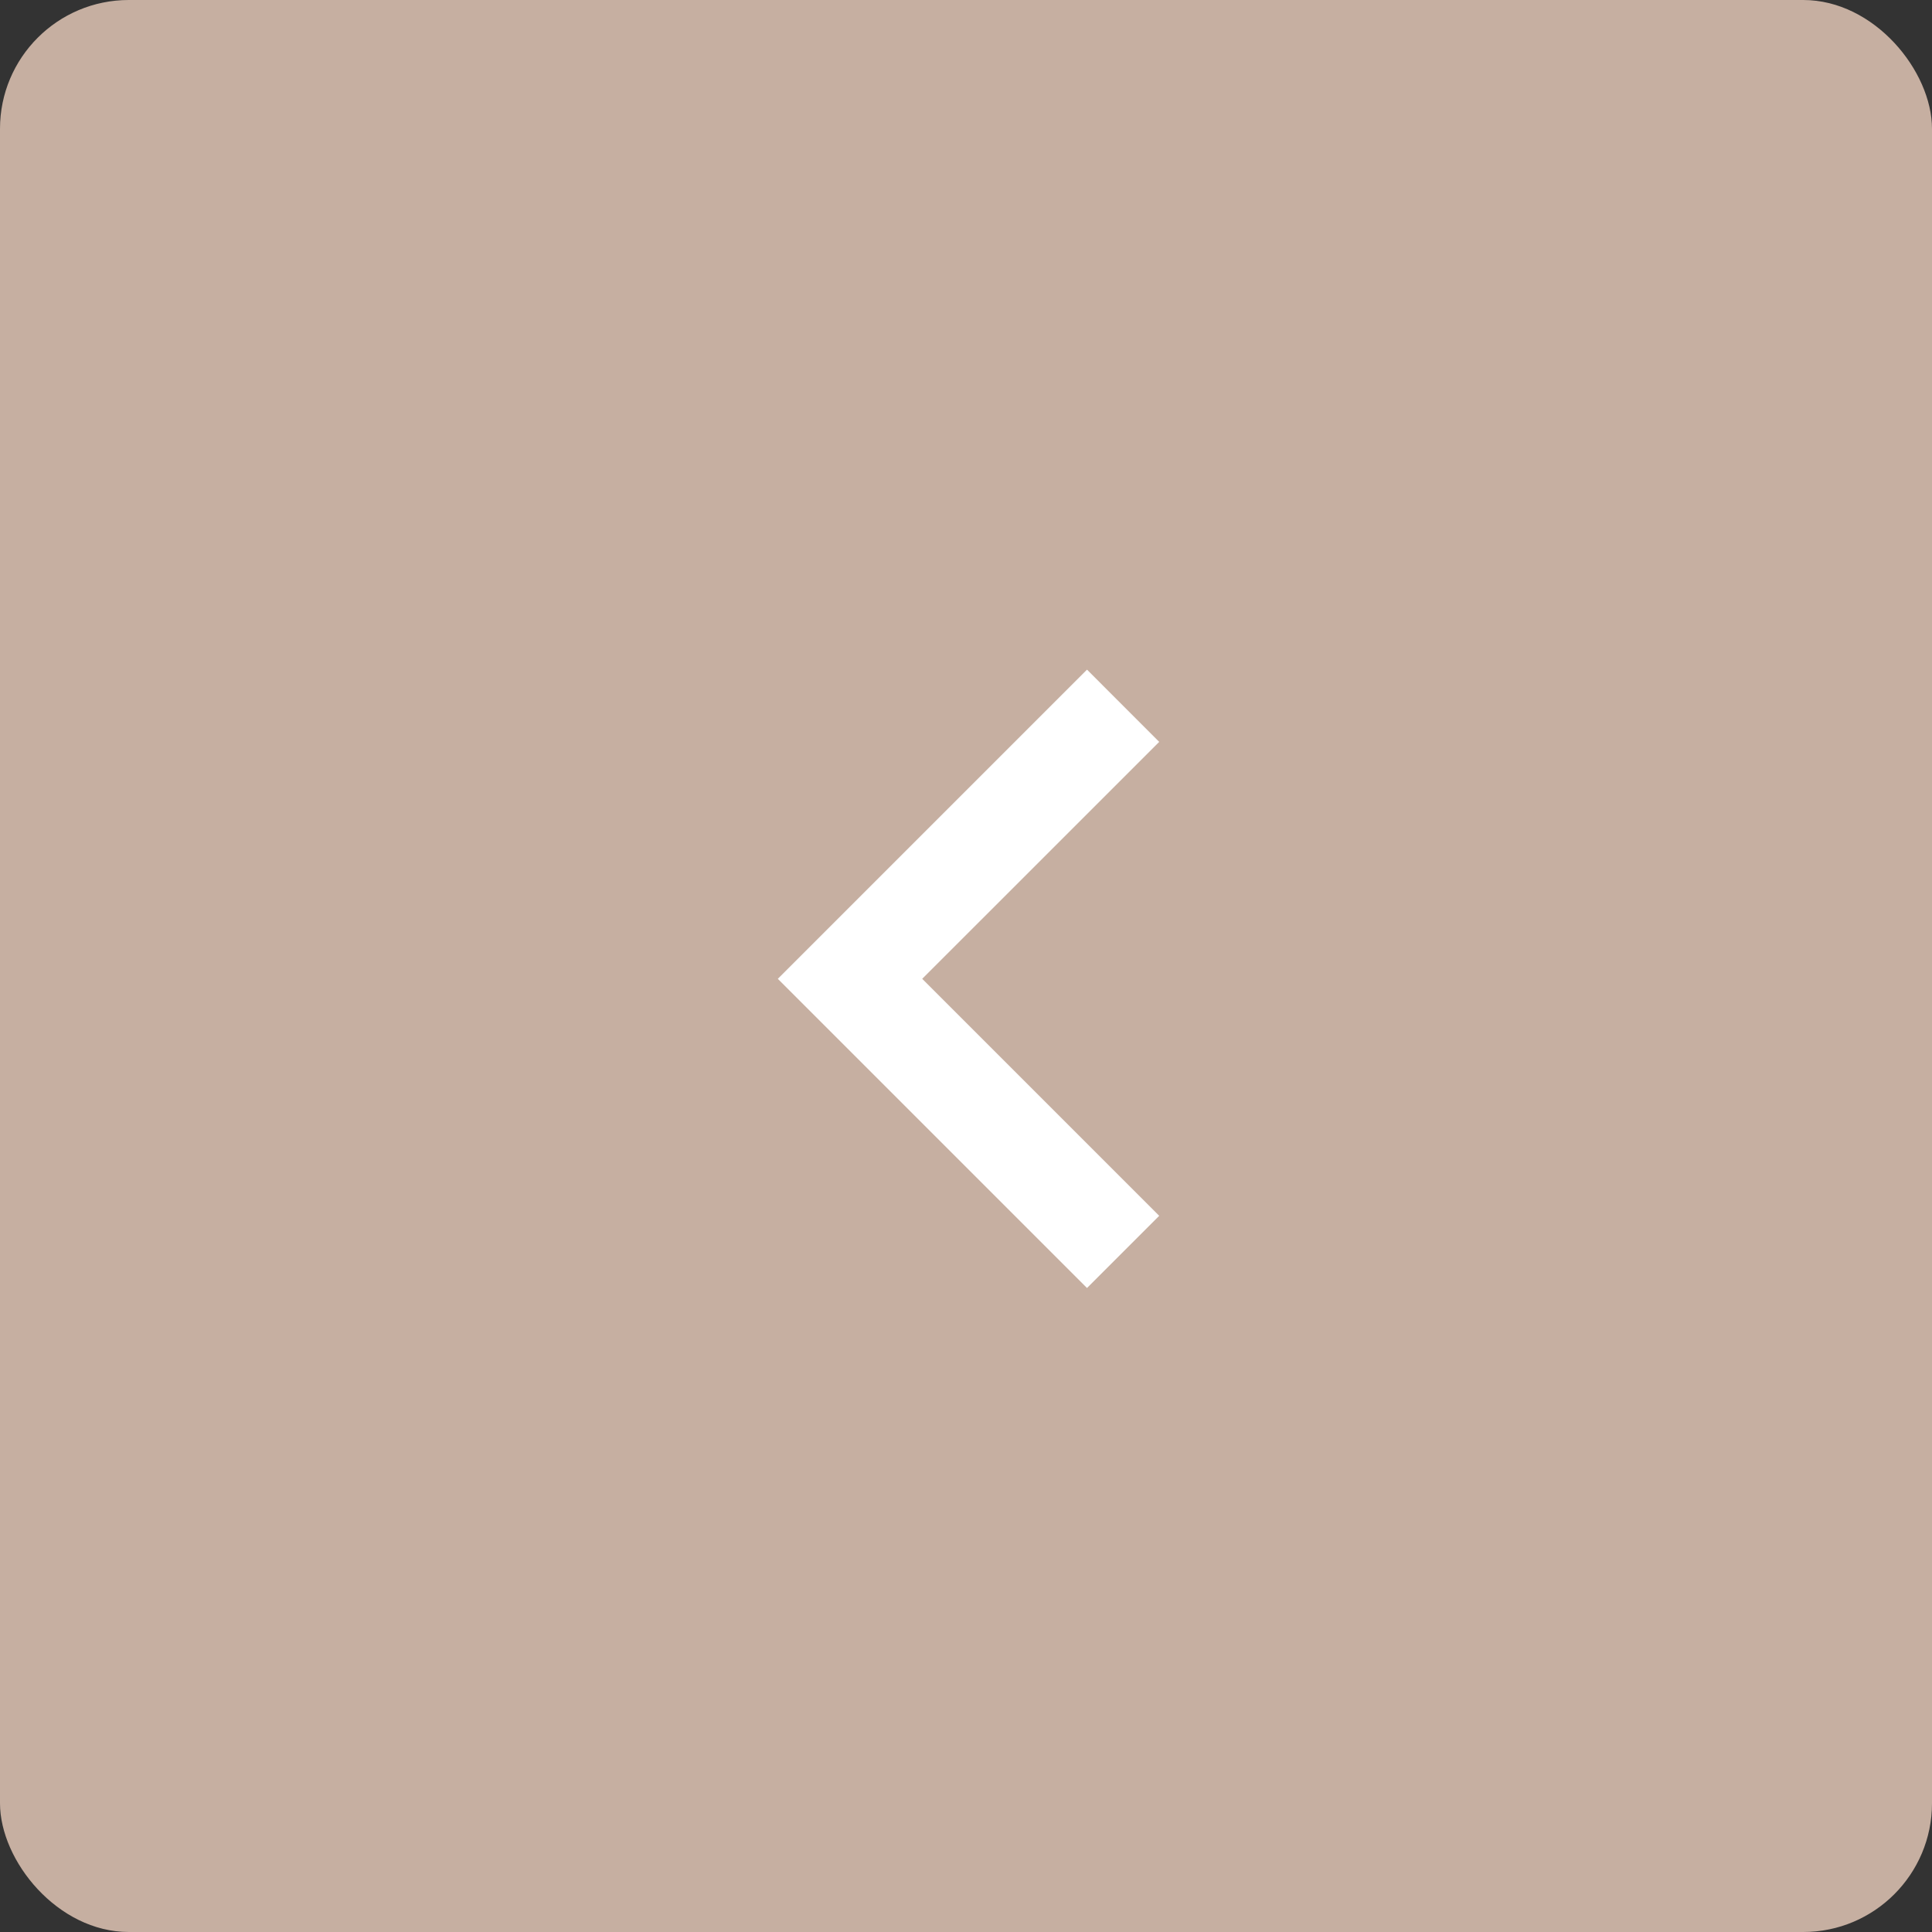 <?xml version="1.0" encoding="UTF-8" standalone="no"?>
<svg width="30px" height="30px" viewBox="0 0 30 30" version="1.1" xmlns="http://www.w3.org/2000/svg" xmlns:xlink="http://www.w3.org/1999/xlink">
    <rect x="0" y="0" width="30" height="30" fill="#333333" stroke="none"/>
    <!-- Generator: Sketch 39.1 (31720) - http://www.bohemiancoding.com/sketch -->
    <title>arrow right copy</title>
    <desc>Created with Sketch.</desc>
    <defs></defs>
    <g id="Page-1" stroke="none" stroke-width="1" fill="none" fill-rule="evenodd">
        <g id="Main-page" transform="translate(-1371, -970)">
            <g id="slider" transform="translate(487, 621)">
                <g id="arrow-right-copy" transform="translate(899, 364) rotate(180) translate(-899, -364) translate(884, 349)">
                    <rect id="Combined-Shape" fill="#C6AFA1" x="0" y="0" width="30" height="30" rx="2"></rect>
                    <polygon id="keyboard-right-arrow-button" fill="#FFFFFF" points="13.121 10 12 11.121 15.68 14.801 12 18.48 13.121 19.602 17.922 14.801"></polygon>
                </g>
            </g>
        </g>
    </g>
</svg>